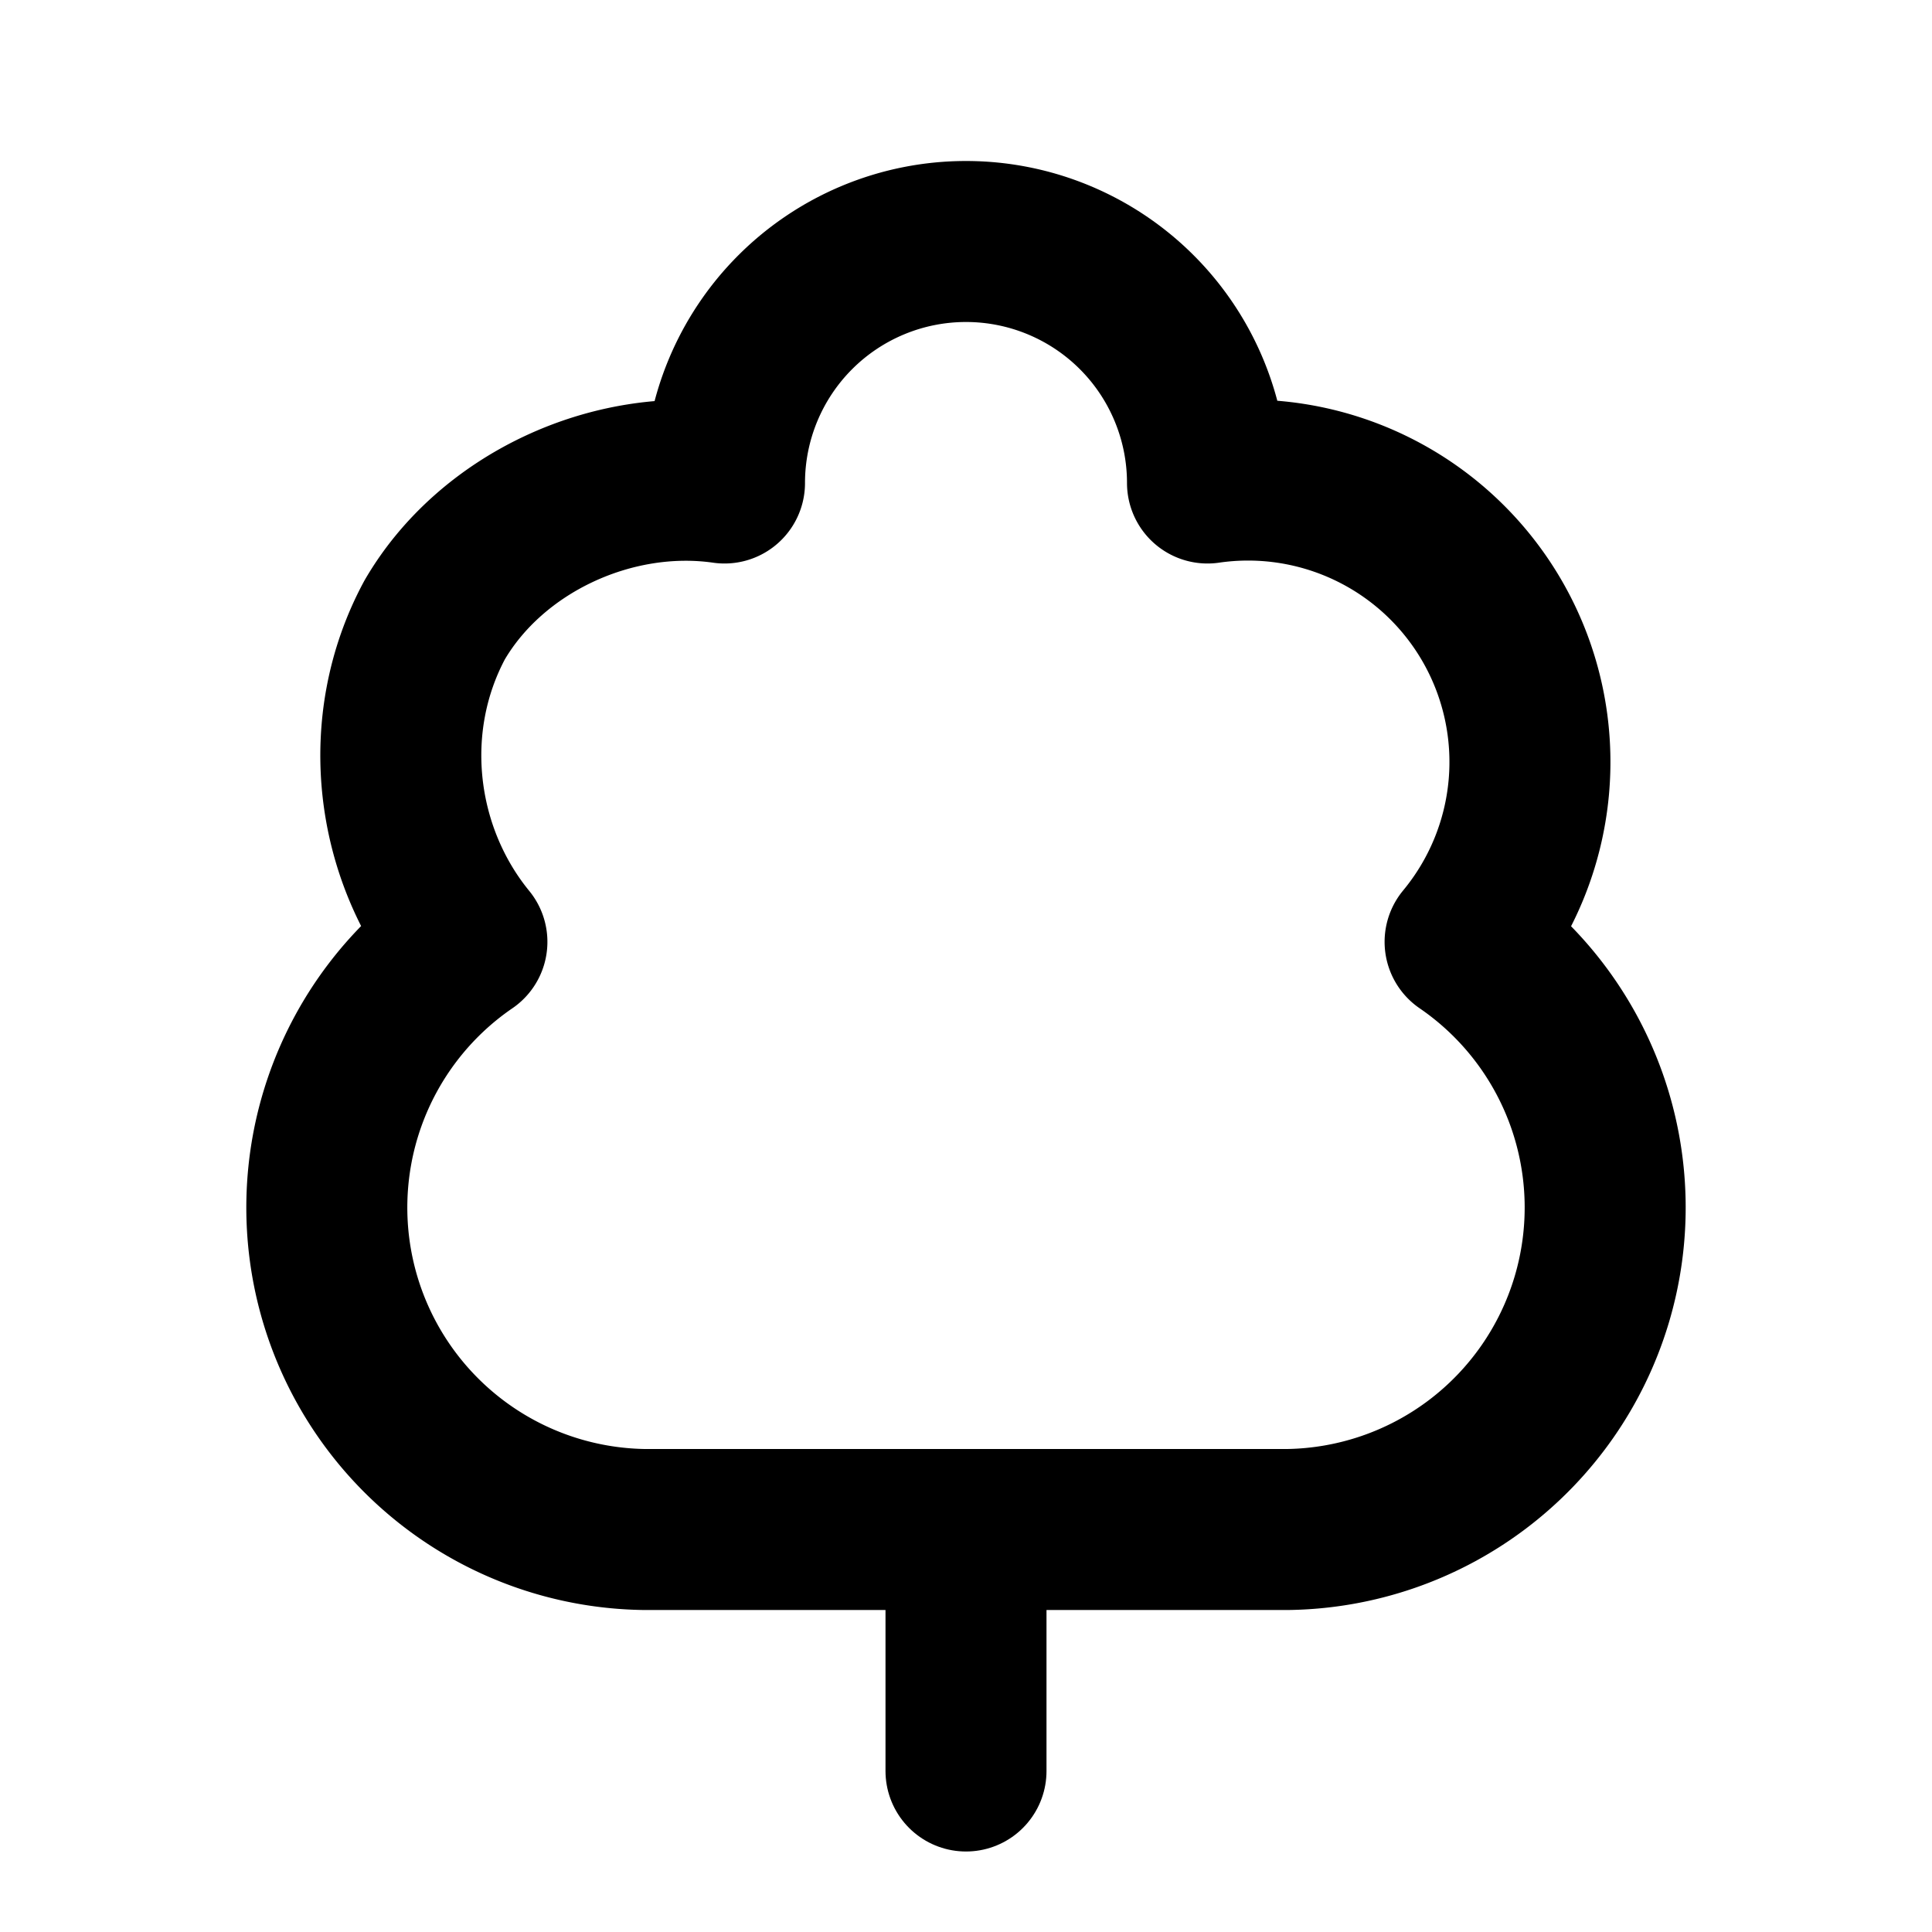 <svg
  xmlns="http://www.w3.org/2000/svg"
  width="24"
  height="24"
  viewBox="0 0 24 24"
  fill="none"
  stroke="currentColor"
  stroke-width="2"
  stroke-linecap="round"
  stroke-linejoin="round"
>
  <path d="M8 19a4 4 0 0 1-2.2-7.3c-.9-1.1-1.1-2.7-.4-4C6.1 6.5 7.6 5.8 9 6a3 3 0 1 1 6 0 3.502 3.502 0 0 1 3.2 5.7A4 4 0 0 1 16 19Z" />
  <path d="M12 19v3" />
</svg>